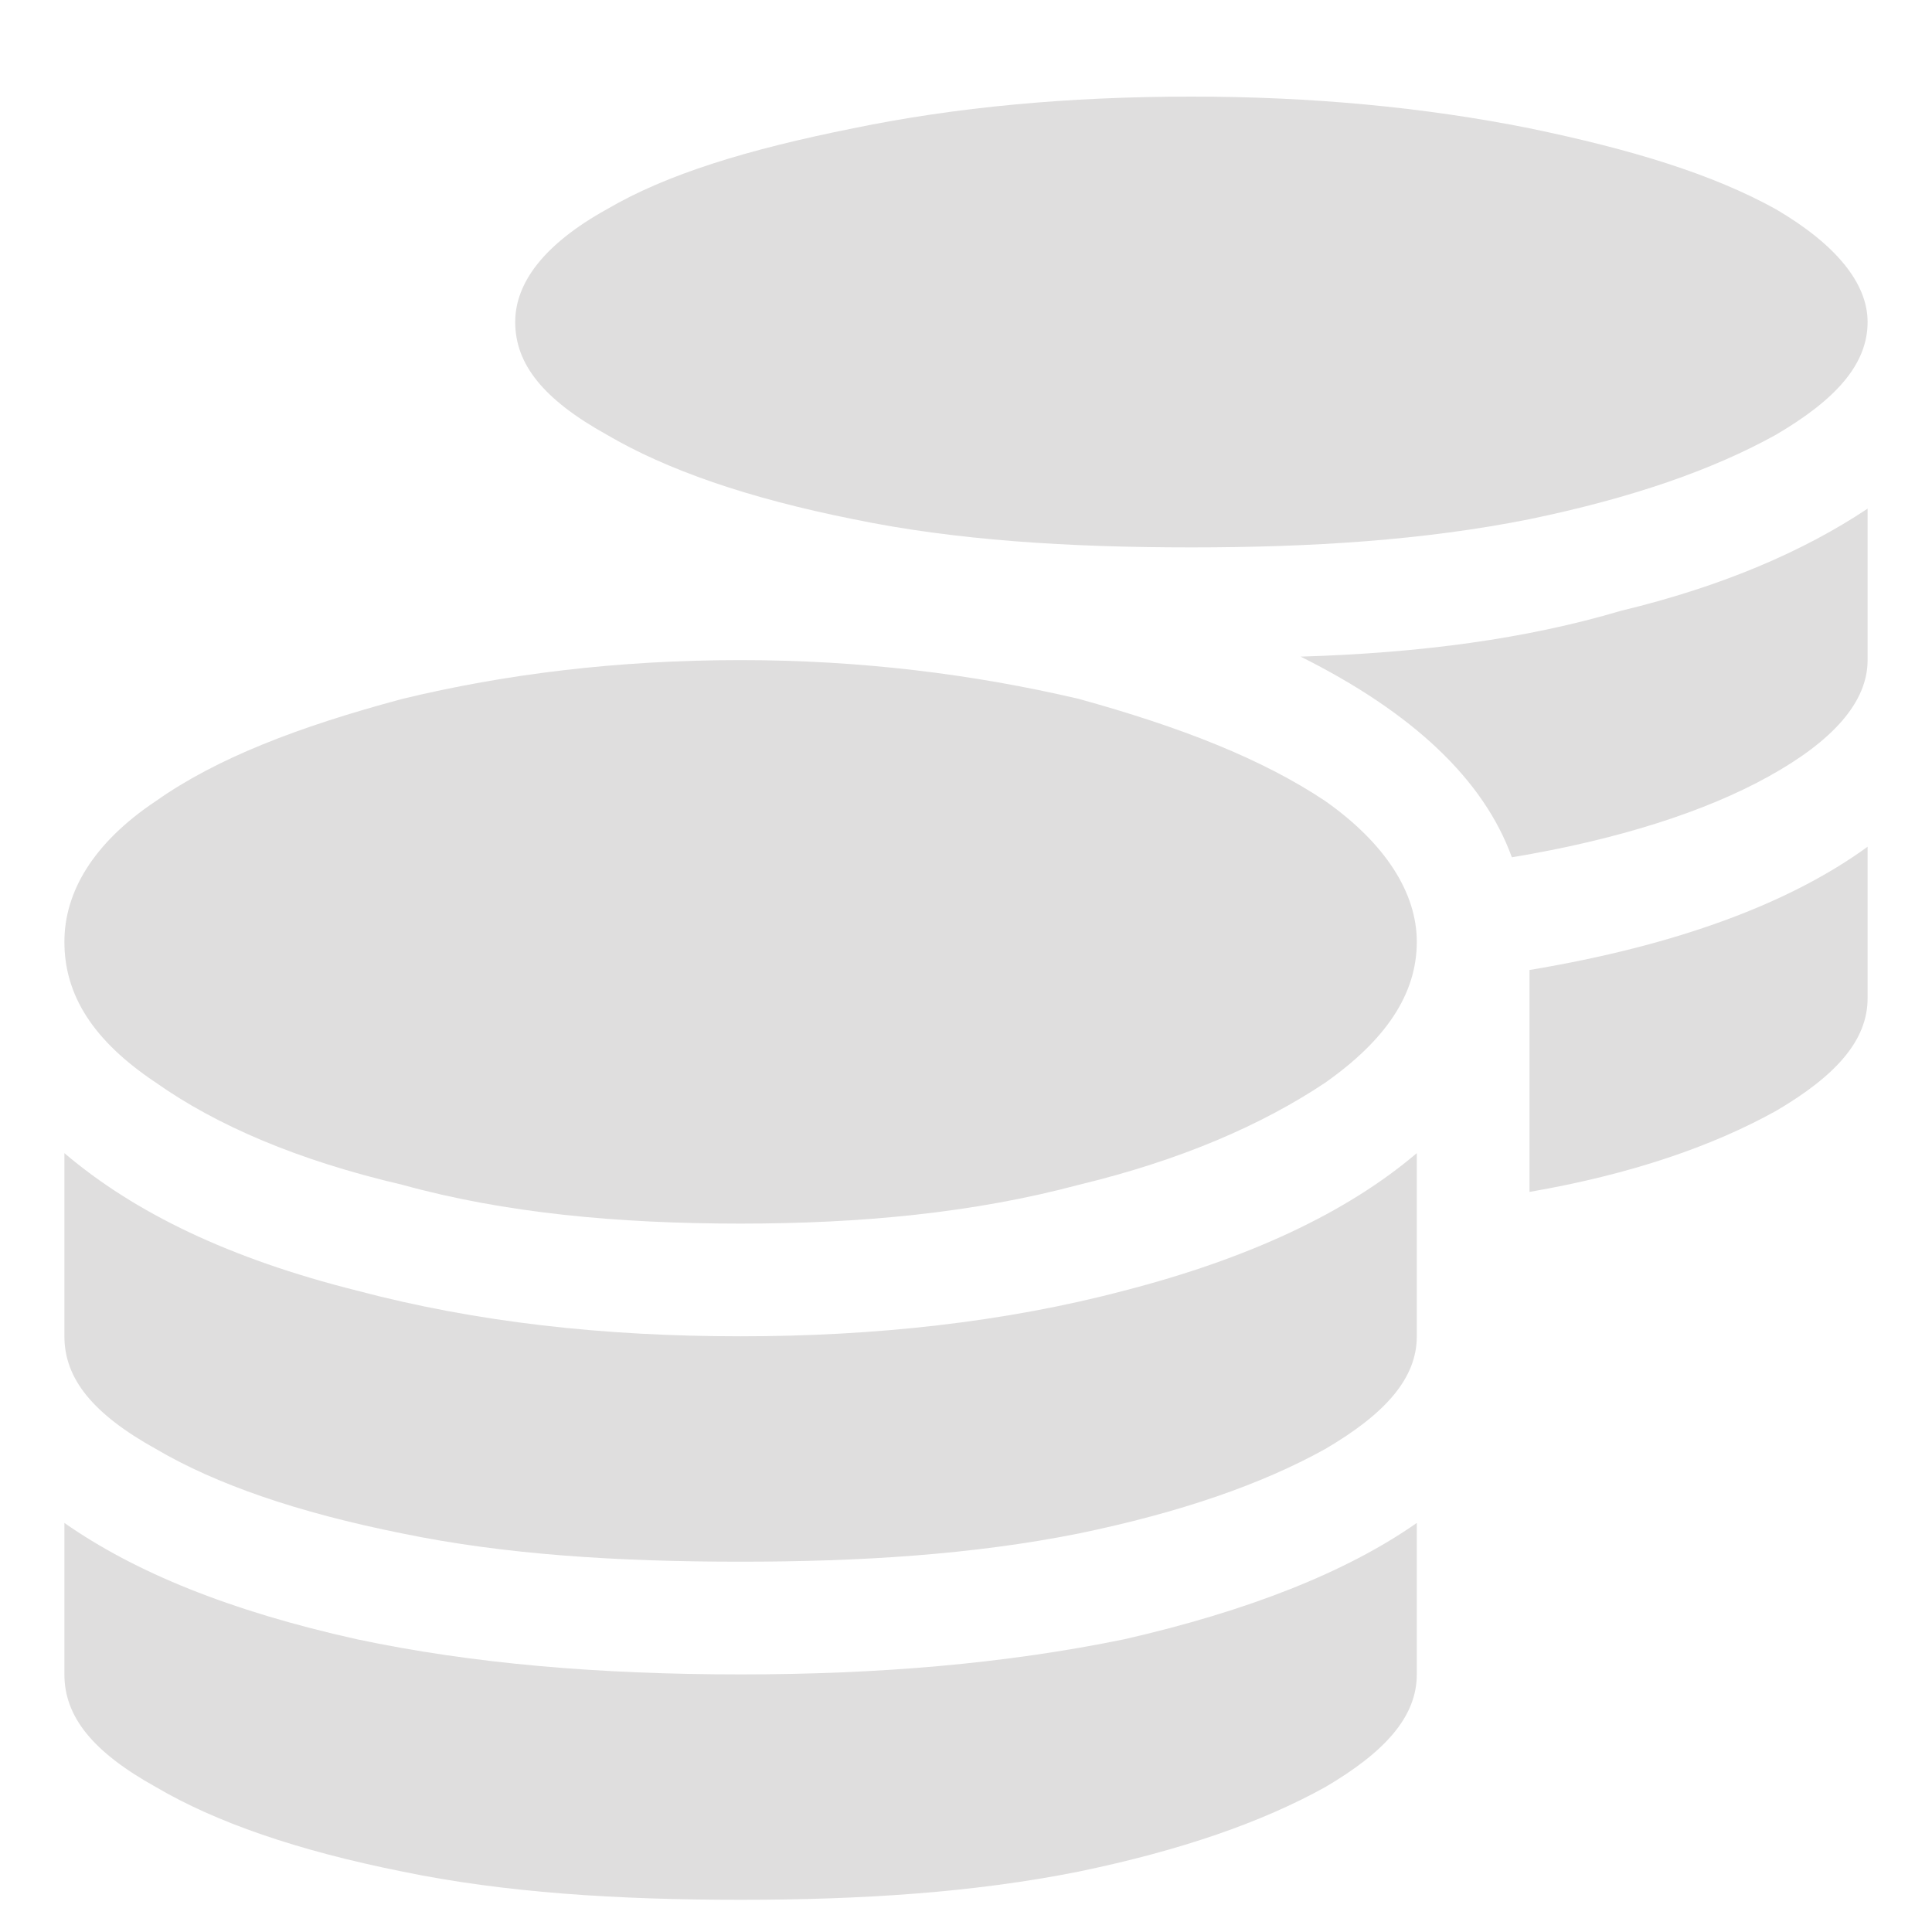 <svg width="15" height="15" viewBox="0 0 15 15" fill="none" xmlns="http://www.w3.org/2000/svg">
<path d="M0.5 11.824C1.047 12.207 1.785 12.508 2.77 12.727C3.672 12.918 4.656 13 5.75 13C6.816 13 7.801 12.918 8.73 12.727C9.688 12.508 10.453 12.207 11 11.824V13C11 13.328 10.754 13.602 10.289 13.875C9.797 14.148 9.168 14.367 8.375 14.531C7.555 14.695 6.68 14.75 5.75 14.75C4.793 14.75 3.918 14.695 3.125 14.531C2.305 14.367 1.676 14.148 1.211 13.875C0.719 13.602 0.5 13.328 0.5 13V11.824ZM9.25 4.25C8.293 4.25 7.418 4.195 6.625 4.031C5.805 3.867 5.176 3.648 4.711 3.375C4.219 3.102 4 2.828 4 2.5C4 2.199 4.219 1.898 4.711 1.625C5.176 1.352 5.805 1.16 6.625 0.996C7.418 0.832 8.293 0.75 9.25 0.75C10.18 0.75 11.055 0.832 11.875 0.996C12.668 1.16 13.297 1.352 13.789 1.625C14.254 1.898 14.5 2.199 14.5 2.5C14.5 2.828 14.254 3.102 13.789 3.375C13.297 3.648 12.668 3.867 11.875 4.031C11.055 4.195 10.18 4.25 9.25 4.25ZM0.5 8.953C1.047 9.418 1.785 9.773 2.77 10.02C3.699 10.266 4.684 10.375 5.75 10.375C6.789 10.375 7.801 10.266 8.73 10.02C9.688 9.773 10.453 9.418 11 8.953V10.375C11 10.703 10.754 10.977 10.289 11.25C9.797 11.523 9.168 11.742 8.375 11.906C7.555 12.07 6.68 12.125 5.75 12.125C4.793 12.125 3.918 12.07 3.125 11.906C2.305 11.742 1.676 11.523 1.211 11.25C0.719 10.977 0.5 10.703 0.5 10.375V8.953ZM11.875 9.254V7.531C13.023 7.34 13.898 7.012 14.5 6.574V7.75C14.5 8.078 14.254 8.352 13.789 8.625C13.297 8.898 12.668 9.117 11.875 9.254ZM5.75 5.125C6.68 5.125 7.555 5.234 8.375 5.426C9.168 5.645 9.797 5.891 10.289 6.219C10.754 6.547 11 6.93 11 7.312C11 7.723 10.754 8.078 10.289 8.406C9.797 8.734 9.168 9.008 8.375 9.199C7.555 9.418 6.68 9.5 5.75 9.5C4.793 9.5 3.918 9.418 3.125 9.199C2.305 9.008 1.676 8.734 1.211 8.406C0.719 8.078 0.5 7.723 0.5 7.312C0.5 6.93 0.719 6.547 1.211 6.219C1.676 5.891 2.305 5.645 3.125 5.426C3.918 5.234 4.793 5.125 5.75 5.125ZM11.738 6.656C11.52 6.055 10.973 5.535 10.098 5.098C11.027 5.07 11.848 4.961 12.586 4.742C13.379 4.551 14.008 4.277 14.5 3.949V5.125C14.5 5.453 14.227 5.754 13.734 6.027C13.242 6.301 12.559 6.52 11.738 6.656Z" fill="#DFDEDE"/>
</svg>
